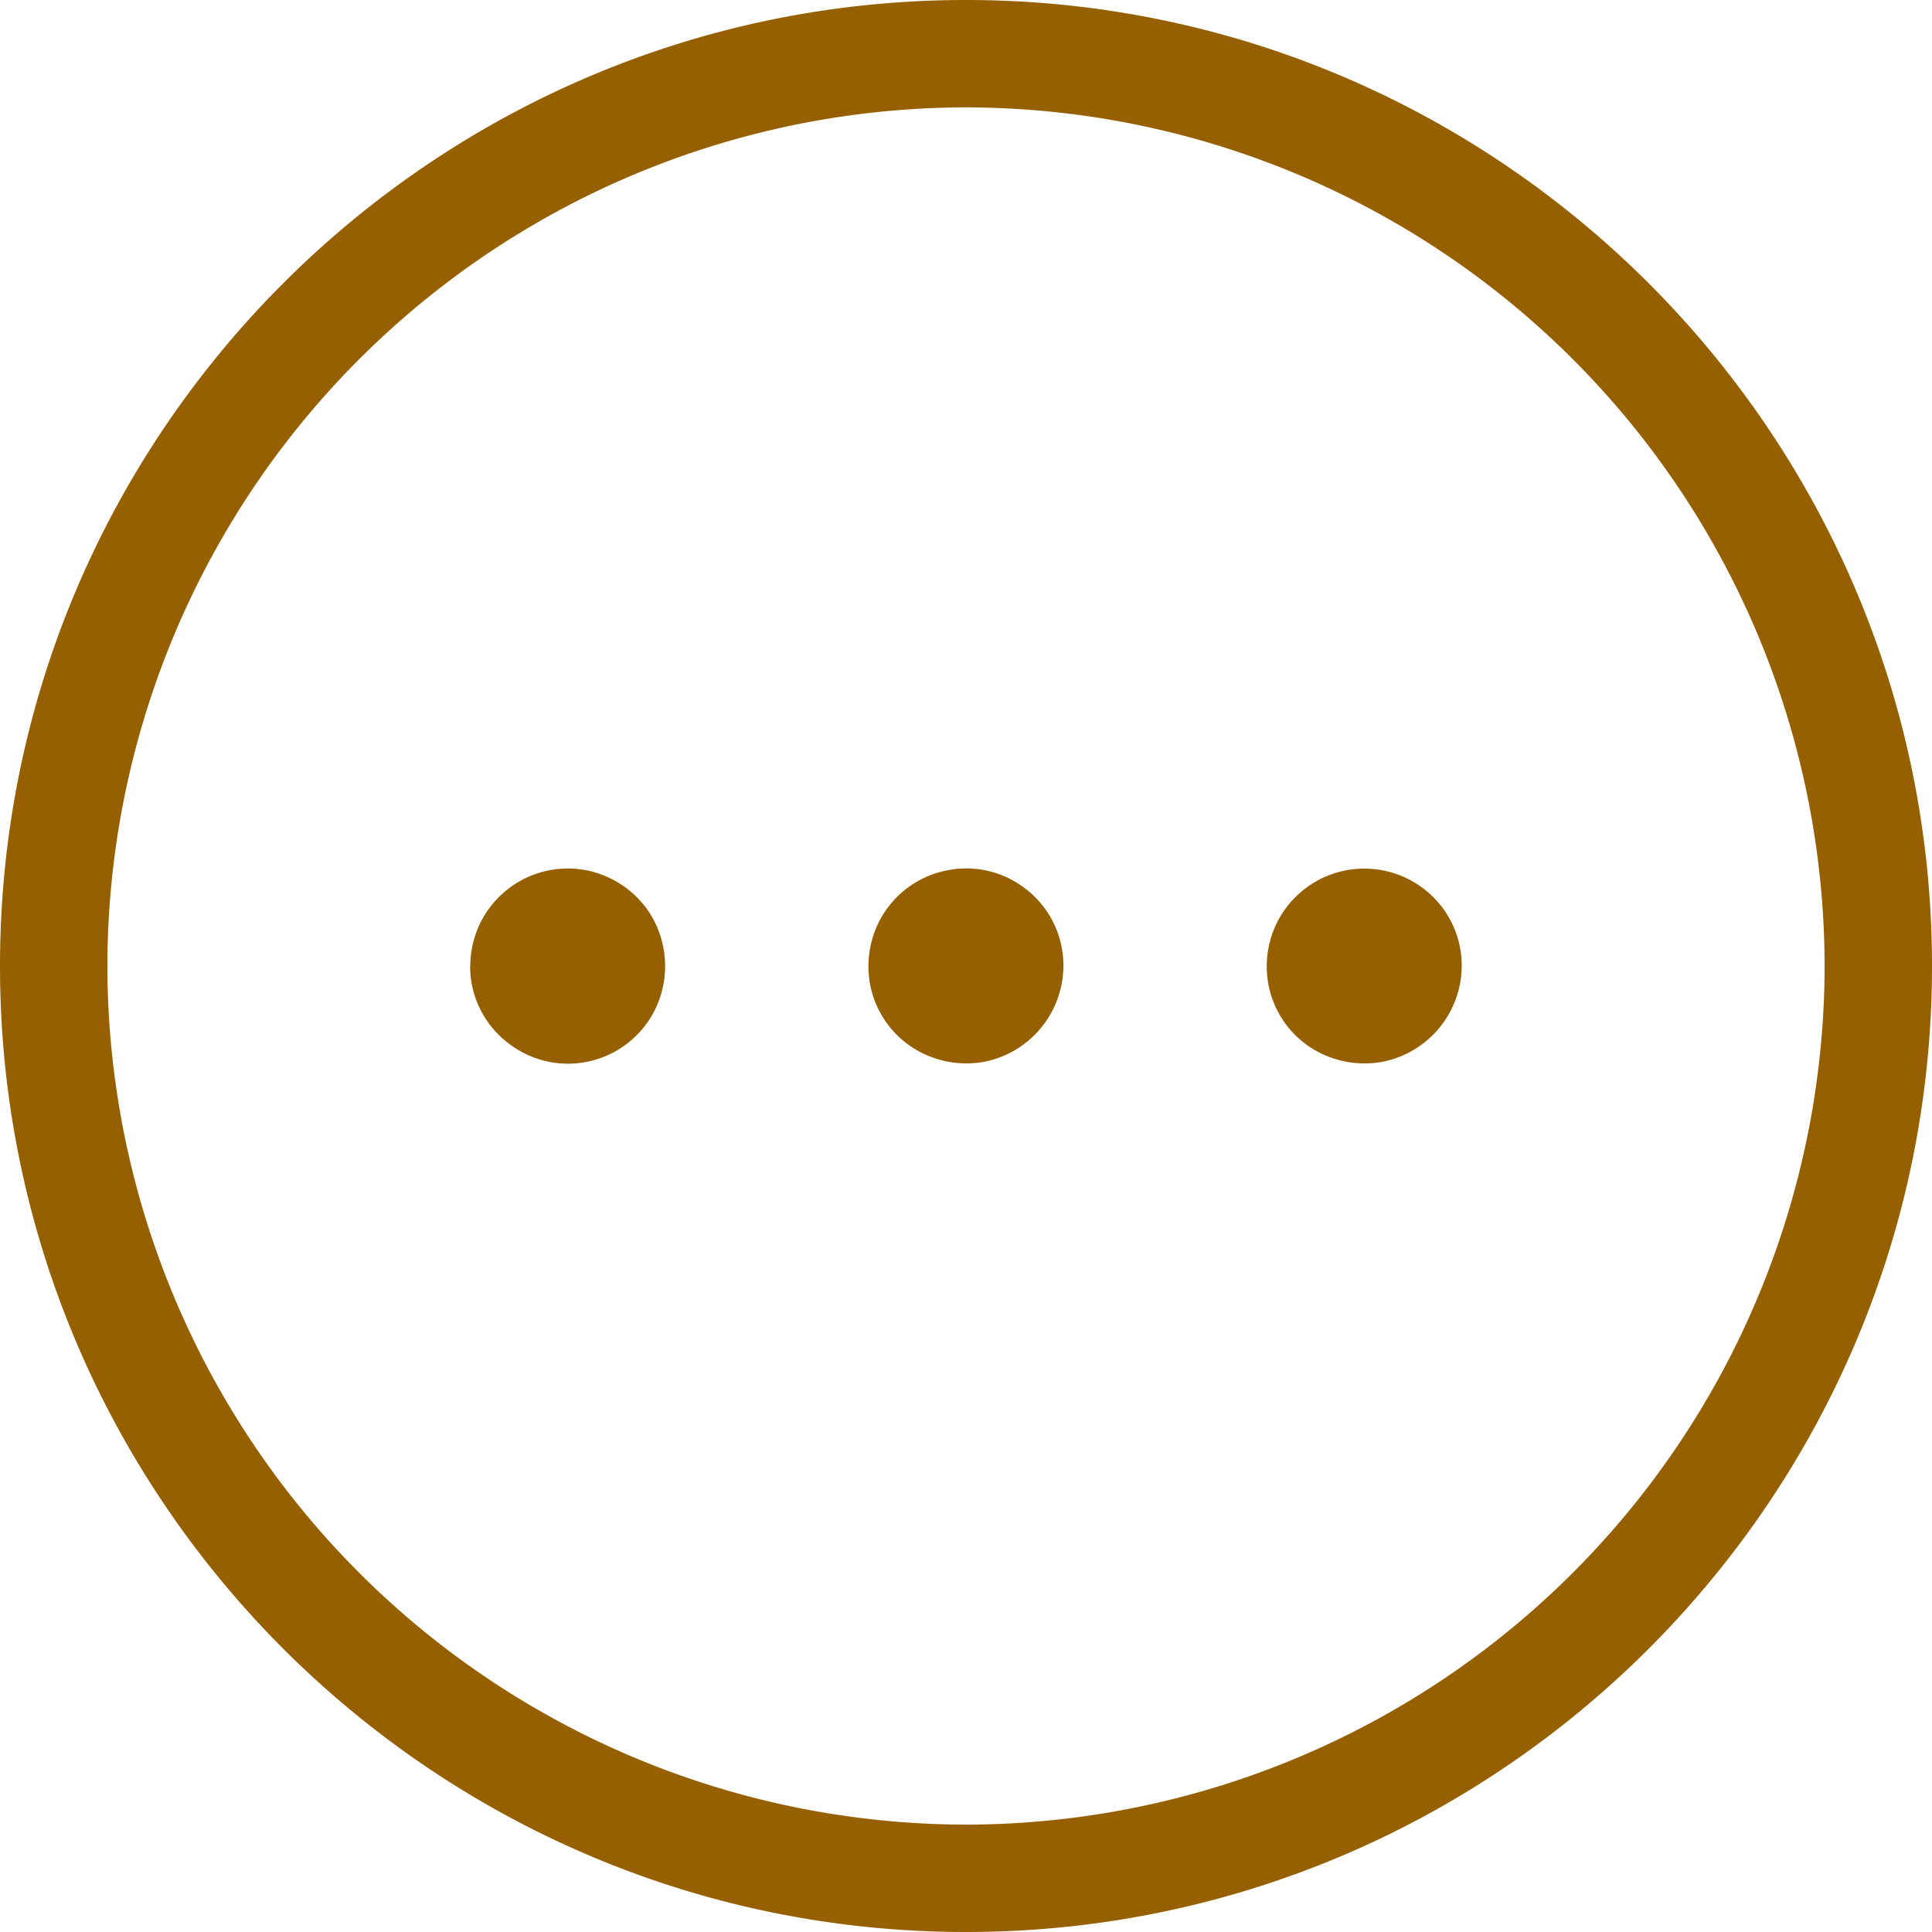 <svg xmlns="http://www.w3.org/2000/svg" width="12" height="12" viewBox="0 0 12 12" fill="none"><path d="M6 .667A5.34 5.34 0 0 1 11.333 6 5.34 5.34 0 0 1 6 11.333 5.34 5.34 0 0 1 .667 6 5.34 5.34 0 0 1 6 .667zM6 0C2.691 0 0 2.692 0 6s2.691 6 6 6c3.308 0 6-2.692 6-6S9.308 0 6 0z" fill="#966000"/><path d="M2.92 6a.6.6 0 0 0 .178.428.633.633 0 0 0 .197.132.603.603 0 0 0 .791-.328.614.614 0 0 0-.056-.569.613.613 0 0 0-.385-.257.606.606 0 0 0-.724.594zm2.474 0a.6.6 0 0 0 .27.504.617.617 0 0 0 .454.09A.61.61 0 0 0 6.605 6a.6.6 0 0 0-.269-.504.598.598 0 0 0-.454-.09.602.602 0 0 0-.476.476.6.6 0 0 0-.012.118zm2.474 0a.6.6 0 0 0 .269.504.617.617 0 0 0 .455.09A.61.61 0 0 0 9.079 6a.6.6 0 0 0-.177-.428A.606.606 0 0 0 7.868 6z" fill="#966000"/></svg>